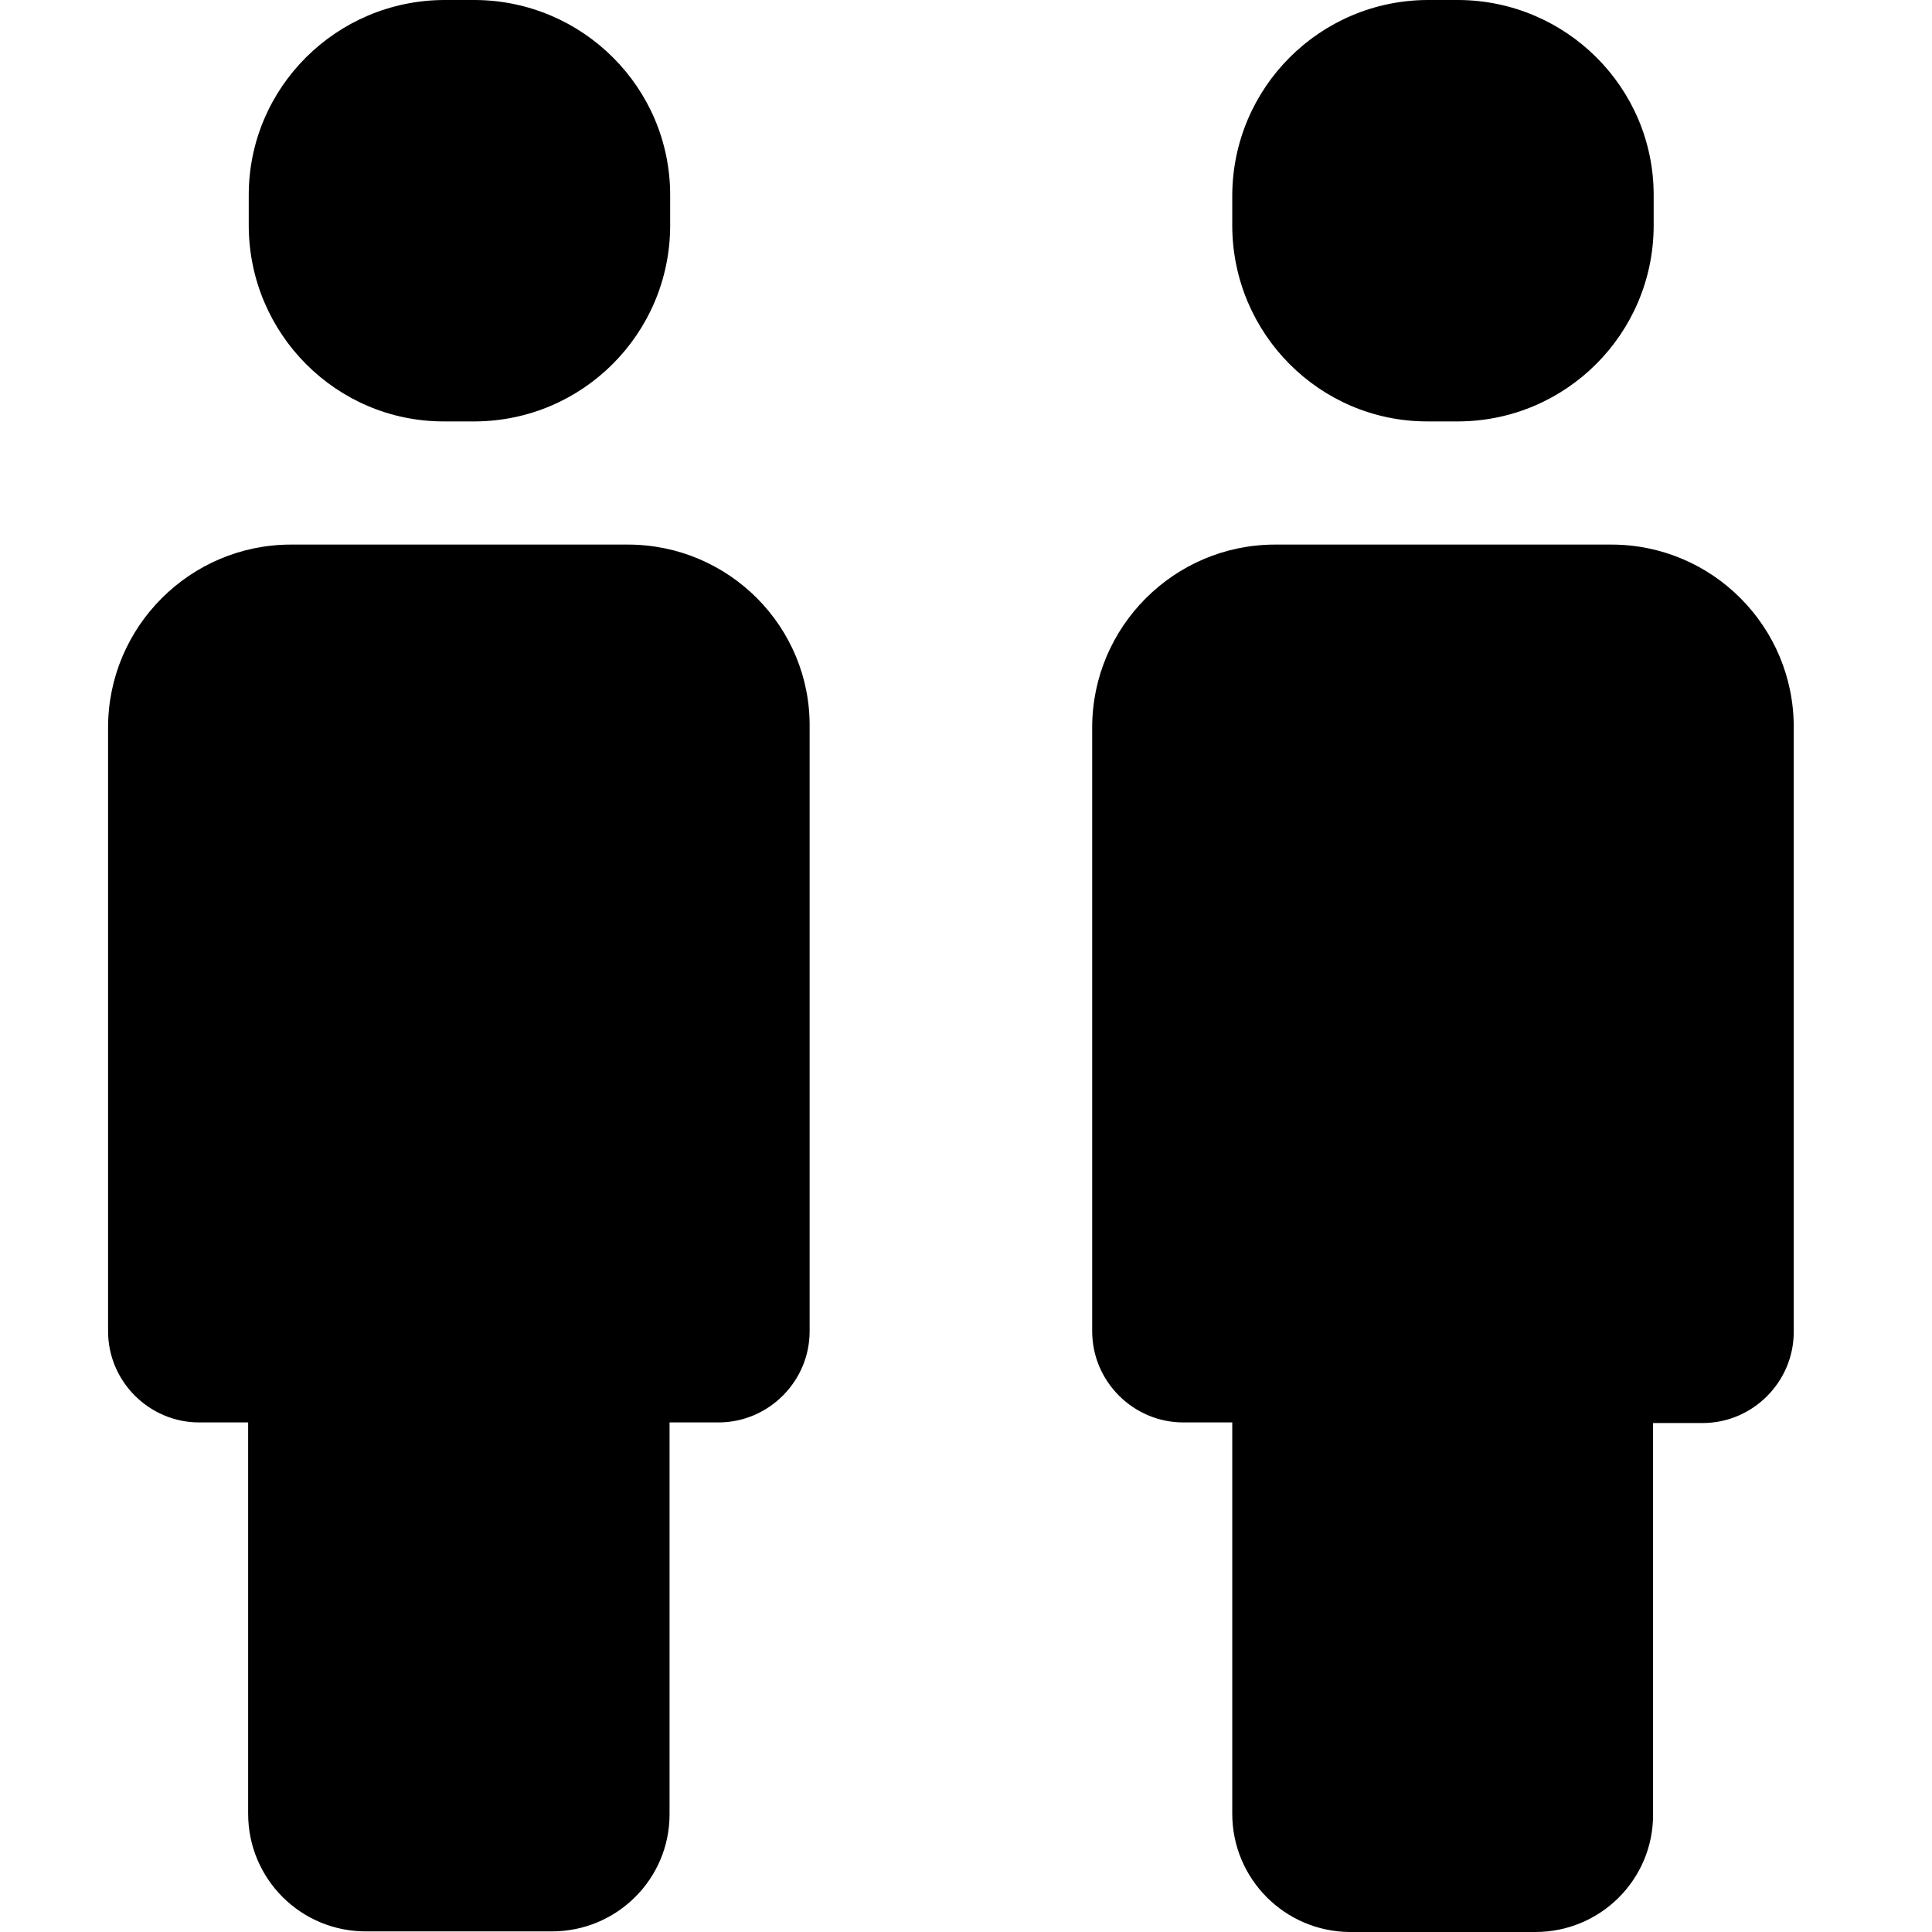 <?xml version="1.0" encoding="utf-8"?>
<!-- Generator: Adobe Illustrator 23.1.1, SVG Export Plug-In . SVG Version: 6.00 Build 0)  -->
<svg version="1.1" id="Layer_1" xmlns="http://www.w3.org/2000/svg" xmlns:xlink="http://www.w3.org/1999/xlink" x="0px" y="0px"
	 width="32px" height="32px" viewBox="0 0 32 32" enable-background="new 0 0 32 32" xml:space="preserve">
<path id="a-rooms_2_" fill-rule="evenodd" clip-rule="evenodd" d="M7.35,6.98h0.52c1.78-0.01,3.22-1.45,3.23-3.23V3.23
	C11.1,1.45,9.65,0.01,7.87,0H7.35C5.57,0.01,4.12,1.45,4.12,3.23v0.52C4.13,5.53,5.57,6.98,7.35,6.98L7.35,6.98z M23.64,6.98h0.52
	c1.78-0.01,3.22-1.45,3.23-3.23V3.23C27.39,1.45,25.94,0.01,24.16,0h-0.52c-1.78,0.01-3.22,1.45-3.23,3.23v0.52
	C20.42,5.53,21.86,6.98,23.64,6.98L23.64,6.98z M10.4,9.02H4.82c-1.67,0-3.03,1.36-3.03,3.03c0,0,0,0,0,0v10
	c0,0.83,0.68,1.51,1.51,1.51h0.81v6.48c0,1.08,0.87,1.95,1.95,1.95c0,0,0.01,0,0.01,0h3.07c1.08,0,1.95-0.87,1.95-1.94
	c0,0,0-0.01,0-0.01v-6.48h0.81c0.83,0,1.51-0.68,1.51-1.51v-10C13.43,10.38,12.07,9.02,10.4,9.02L10.4,9.02z M26.69,9.02h-5.57
	c-1.67,0-3.03,1.36-3.03,3.03l0,0v10c0,0.83,0.68,1.51,1.51,1.51h0.81v6.48c0,1.08,0.87,1.95,1.94,1.96c0,0,0.01,0,0.01,0h3.07
	c1.08,0,1.95-0.87,1.95-1.94c0,0,0-0.01,0-0.01v-6.48h0.82c0.83,0,1.51-0.68,1.51-1.51v-10C29.72,10.38,28.36,9.02,26.69,9.02
	L26.69,9.02z"/>
</svg>
